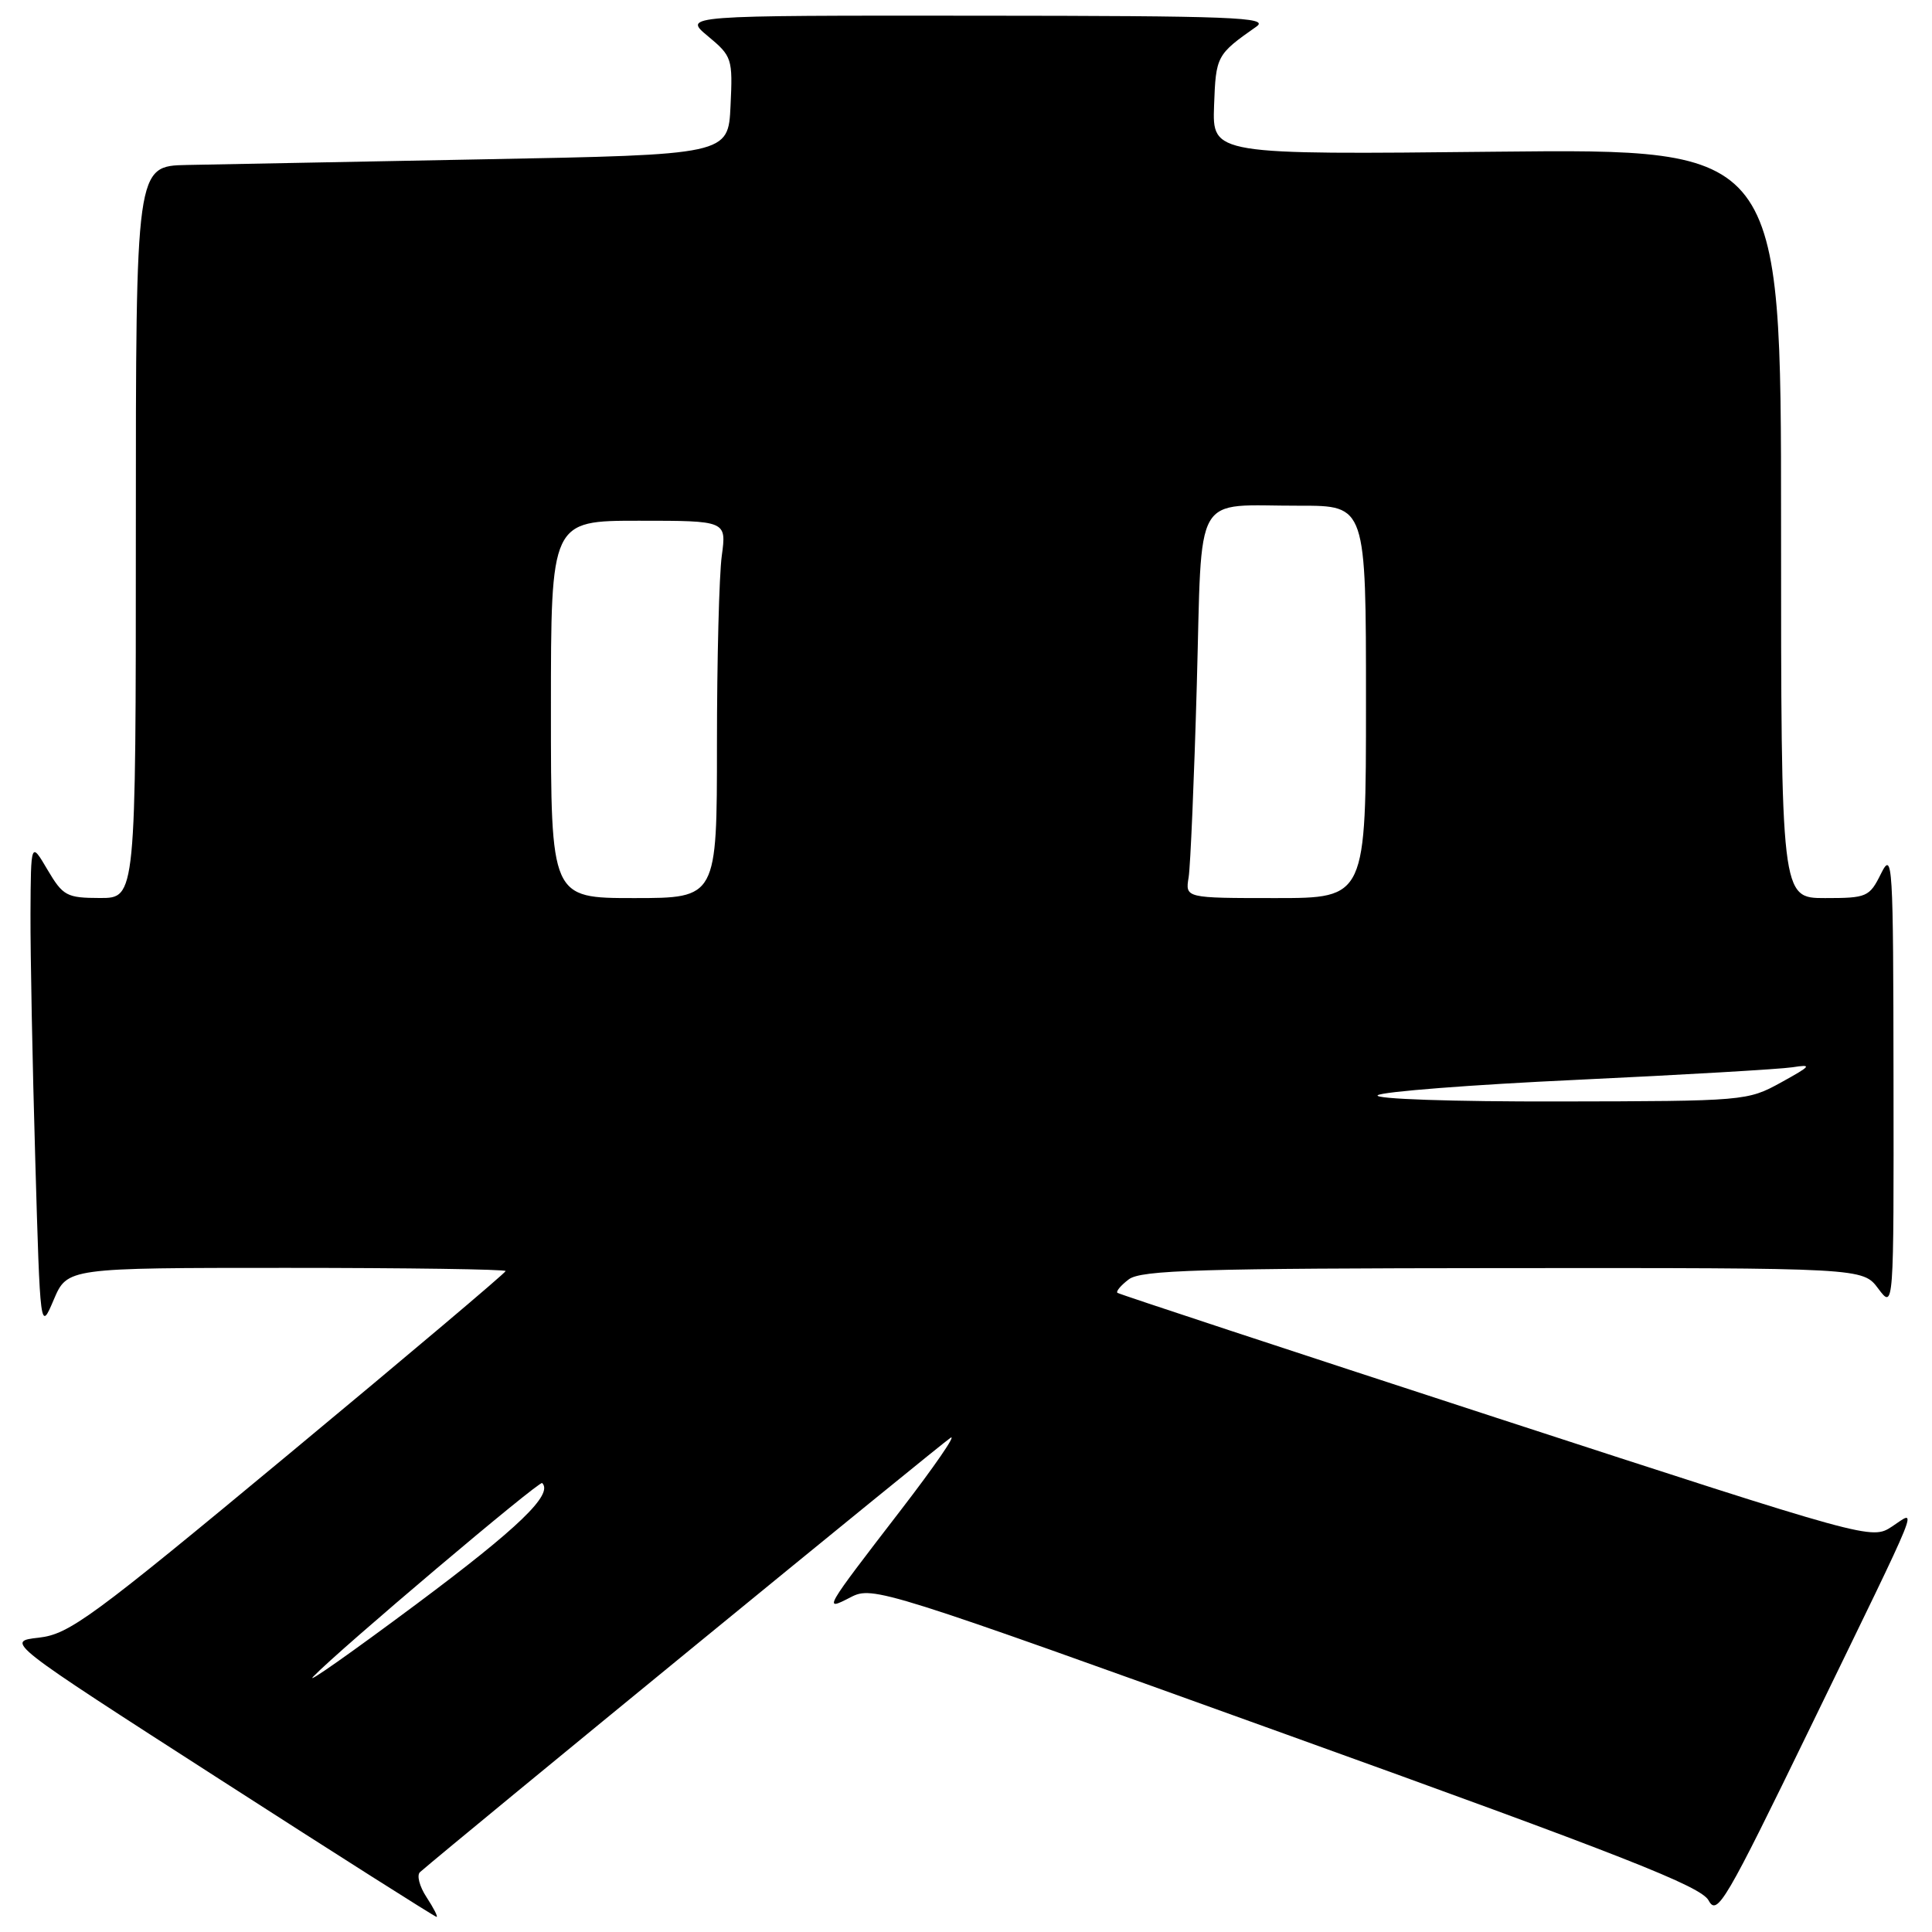 <?xml version="1.0" encoding="UTF-8" standalone="no"?>
<!DOCTYPE svg PUBLIC "-//W3C//DTD SVG 1.1//EN" "http://www.w3.org/Graphics/SVG/1.1/DTD/svg11.dtd" >
<svg xmlns="http://www.w3.org/2000/svg" xmlns:xlink="http://www.w3.org/1999/xlink" version="1.1" viewBox="0 0 256 256">
 <g >
 <path fill="currentColor"
d=" M 56.52 251.39 C 55.58 249.96 55.19 248.46 55.66 248.06 C 60.60 243.78 124.87 191.17 125.96 190.51 C 126.77 190.02 123.81 194.32 119.39 200.06 C 109.11 213.41 109.02 213.56 112.74 211.63 C 115.64 210.13 116.92 210.53 170.44 229.82 C 215.24 245.95 225.40 249.95 226.40 251.82 C 227.53 253.92 228.60 252.09 239.92 228.80 C 255.01 197.75 254.07 200.07 250.69 202.28 C 247.99 204.05 247.81 204.00 198.24 187.85 C 170.88 178.93 148.31 171.49 148.07 171.31 C 147.84 171.13 148.51 170.32 149.57 169.52 C 151.20 168.29 158.99 168.06 199.17 168.03 C 246.83 168.00 246.83 168.00 248.88 170.75 C 250.94 173.50 250.94 173.50 250.90 143.00 C 250.87 114.22 250.78 112.68 249.25 115.75 C 247.71 118.86 247.38 119.00 241.82 119.00 C 236.00 119.00 236.00 119.00 236.00 69.35 C 236.00 19.71 236.00 19.71 198.32 20.10 C 160.64 20.50 160.64 20.50 160.87 14.00 C 161.11 7.39 161.20 7.23 166.50 3.51 C 168.23 2.29 163.27 2.10 129.50 2.08 C 90.50 2.05 90.50 2.05 93.80 4.79 C 97.00 7.45 97.10 7.75 96.80 14.02 C 96.50 20.50 96.50 20.50 64.00 21.11 C 46.12 21.45 28.46 21.79 24.75 21.86 C 18.00 22.00 18.00 22.00 18.00 70.50 C 18.00 119.00 18.00 119.00 13.25 118.99 C 8.83 118.98 8.35 118.72 6.29 115.24 C 4.09 111.50 4.09 111.50 4.04 121.09 C 4.02 126.36 4.30 140.97 4.67 153.56 C 5.33 176.44 5.33 176.44 7.12 172.22 C 8.92 168.00 8.92 168.00 37.96 168.00 C 53.93 168.00 67.00 168.19 67.00 168.42 C 67.00 168.65 54.08 179.56 38.28 192.67 C 12.07 214.43 9.18 216.54 5.14 217.00 C 0.71 217.50 0.71 217.50 29.09 235.75 C 44.69 245.79 57.64 254.00 57.85 254.00 C 58.06 254.00 57.46 252.83 56.52 251.39 Z  M 41.50 222.17 C 44.94 218.59 71.48 196.15 71.84 196.51 C 73.34 198.00 68.71 202.46 55.21 212.53 C 46.57 218.97 40.40 223.31 41.50 222.17 Z  M 182.55 145.13 C 183.07 144.66 194.97 143.73 209.00 143.08 C 223.03 142.42 235.85 141.67 237.50 141.42 C 240.18 141.00 240.02 141.21 236.00 143.43 C 231.55 145.88 231.20 145.91 206.55 145.95 C 192.43 145.98 182.01 145.62 182.55 145.13 Z  M 73.00 94.00 C 73.00 69.00 73.00 69.00 84.64 69.00 C 96.27 69.00 96.27 69.00 95.64 73.64 C 95.29 76.19 95.00 87.44 95.00 98.64 C 95.00 119.00 95.00 119.00 84.00 119.00 C 73.00 119.00 73.00 119.00 73.00 94.00 Z  M 157.50 116.25 C 157.74 114.74 158.23 103.30 158.58 90.84 C 159.32 64.55 157.89 67.04 172.25 67.01 C 181.00 67.00 181.00 67.00 181.00 93.00 C 181.00 119.00 181.00 119.00 169.03 119.00 C 157.05 119.00 157.05 119.00 157.50 116.25 Z "/>
</g>
</svg>